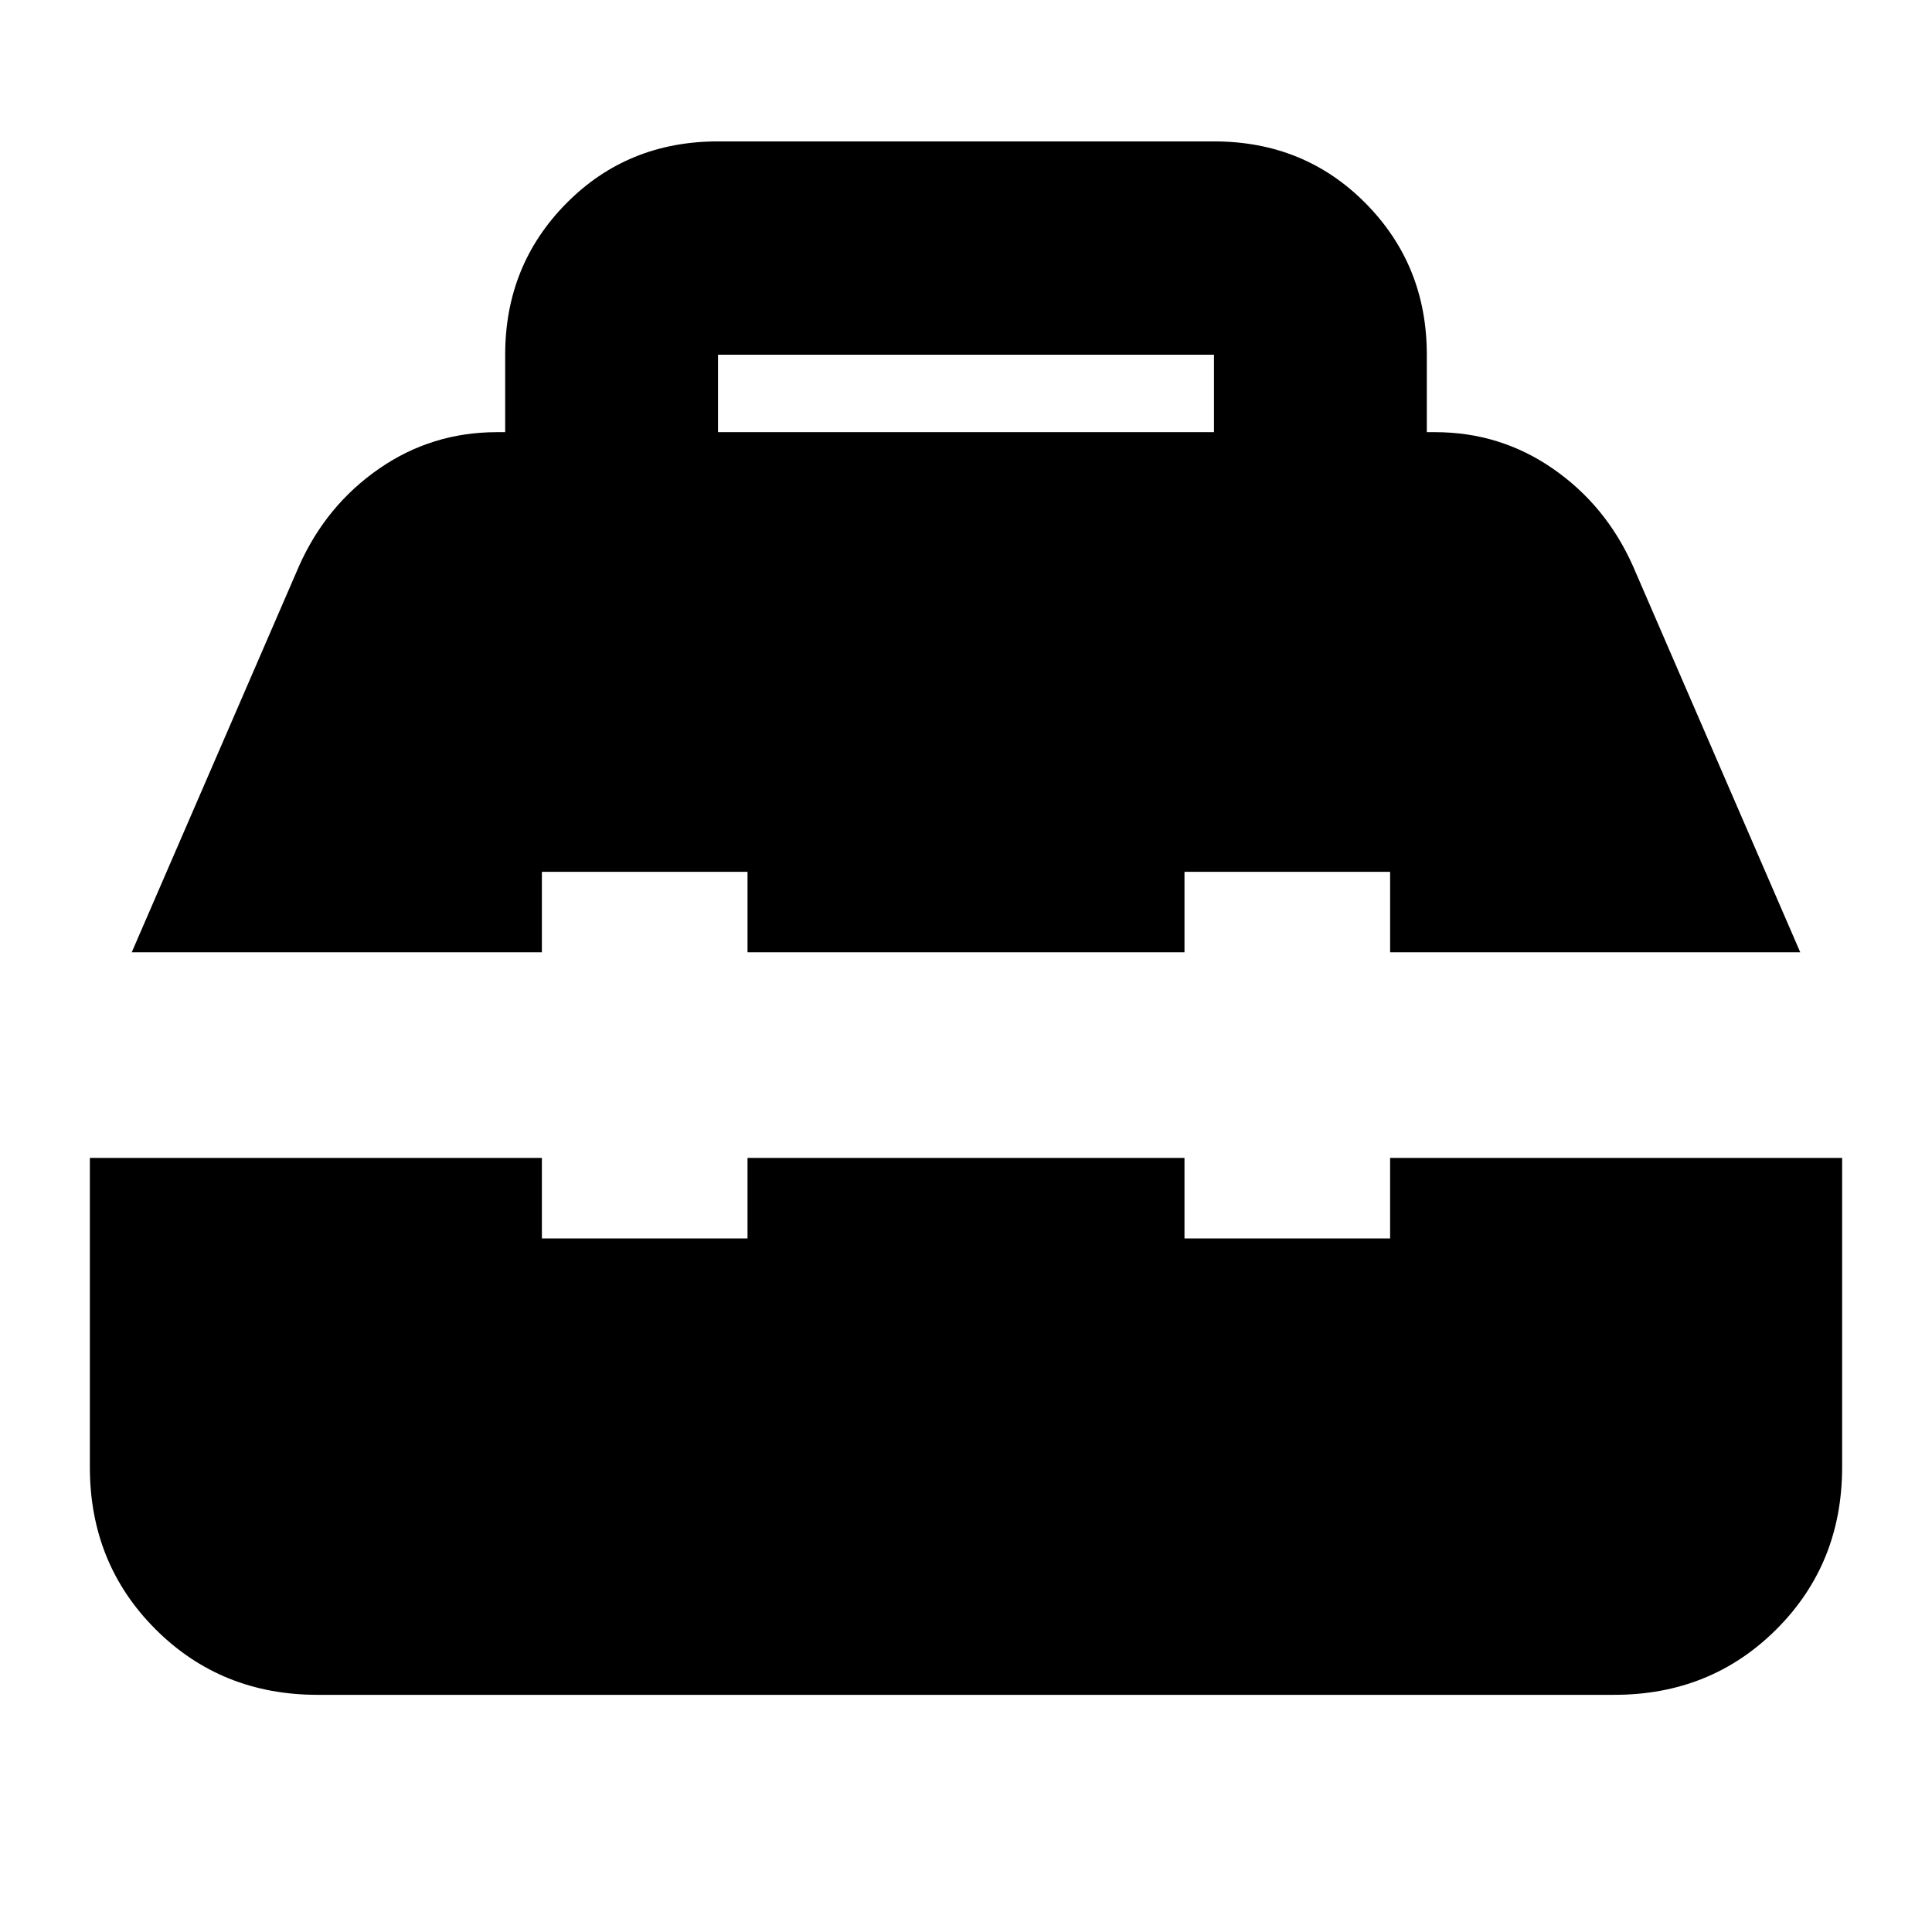 <svg xmlns="http://www.w3.org/2000/svg" height="24" viewBox="0 -960 960 960" width="24"><path d="M157.826-117.848q-47.959 0-80.566-32.607-32.608-32.608-32.608-80.567V-384.63h224.609v40h102.174v-40h217.13v40h102.174v-40h224.609v153.608q0 47.959-32.608 80.567-32.607 32.607-80.566 32.607H157.826Zm-92.37-368.956 83.196-192.066q13.4-29.996 39.635-48.193 26.235-18.198 58.67-18.198h4.065v-38.478q0-44.522 30.43-75.261 30.429-30.739 75.331-30.739h246.434q44.902 0 75.331 30.739 30.43 30.739 30.43 75.261v38.478h4.065q32.435 0 58.67 18.198 26.235 18.197 39.635 48.193l83.196 192.066H690.739v-40H588.565v40h-217.13v-40H269.261v40H65.456Zm291.327-258.457h246.434v-38.478H356.783v38.478Z"/></svg>